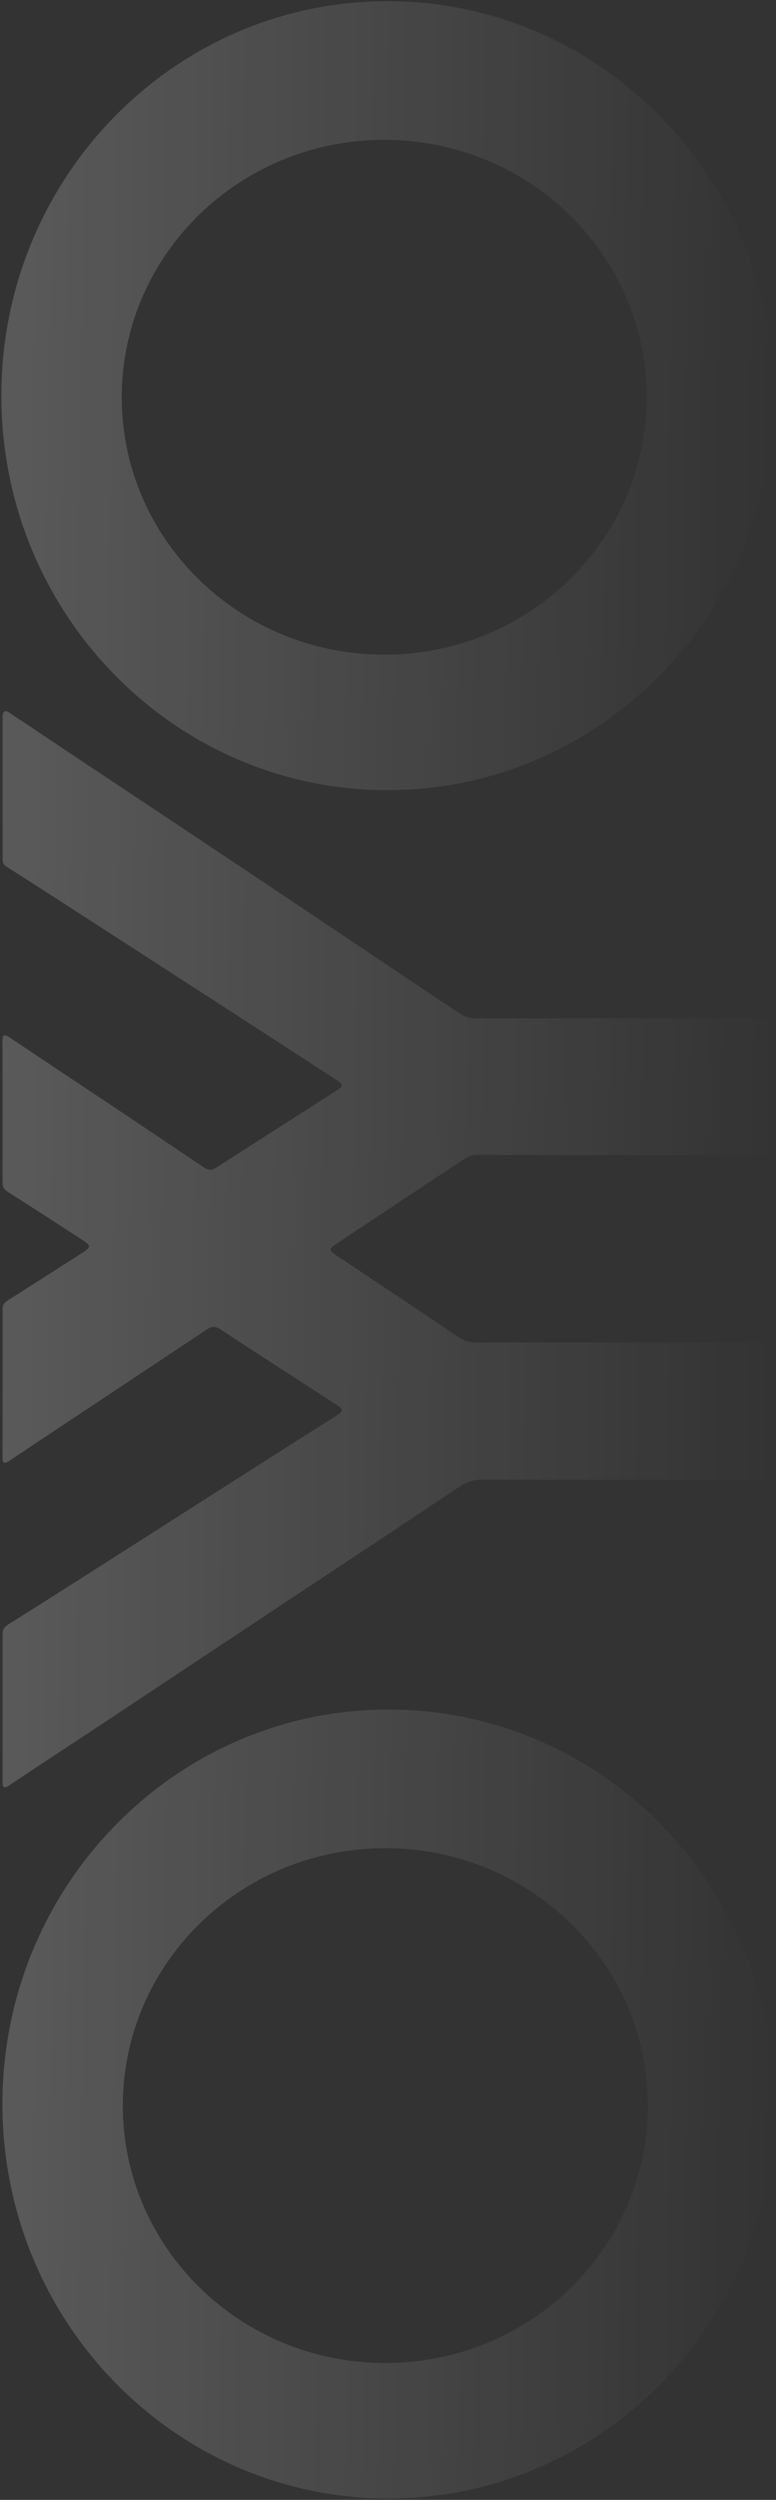 <svg width="307" height="988" viewBox="0 0 307 988" fill="none" xmlns="http://www.w3.org/2000/svg">
<rect x="0" y="0" width="307" height="988" fill="#333333" stroke="none"/>
<path d="M4.756 282.384C3.352 281.468 1.05 279.443 1.041 283.538C1.023 302.239 1.059 320.941 1.059 339.642C1.059 340.897 1.286 341.712 2.582 342.528C13.563 349.455 24.454 356.538 35.372 363.584C52.351 374.552 69.331 385.51 86.31 396.487C101.867 406.548 117.424 416.618 132.954 426.715C135.935 428.648 135.926 429.226 132.909 431.159C117.116 441.275 101.297 451.335 85.531 461.497C83.71 462.67 82.324 462.505 80.638 461.369C69.059 453.562 57.462 445.801 45.846 438.049C31.838 428.703 17.794 419.403 3.805 410.021C1.639 408.564 0.96 408.921 0.969 411.551C1.032 430.133 1.041 448.715 1.014 467.288C1.014 469.047 1.512 470.064 3.089 471.054C12.956 477.275 22.714 483.671 32.518 489.993C36.069 492.284 36.097 492.879 32.627 495.097C22.796 501.382 12.983 507.714 3.098 513.917C1.703 514.796 1.05 515.639 1.05 517.325C1.078 536.879 1.05 556.432 0.996 575.976C0.996 578.551 1.875 578.569 3.741 577.314C13.436 570.817 23.167 564.376 32.898 557.925C49.244 547.077 65.589 536.246 81.925 525.379C83.701 524.197 85.169 524.042 87.144 525.343C102.52 535.44 117.986 545.418 133.453 555.378C135.582 556.752 135.917 557.724 133.534 559.226C121.619 566.712 109.75 574.281 97.881 581.84C83.067 591.278 68.271 600.734 53.457 610.171C36.722 620.837 19.996 631.529 3.189 642.076C1.594 643.075 1.041 644.092 1.041 645.805C1.05 665.239 1.041 684.664 1.023 704.098C1.023 706.224 1.377 707.14 3.687 705.592C16.381 697.107 29.174 688.769 41.914 680.33C65.67 664.598 89.4 648.82 113.148 633.087C136.116 617.868 159.13 602.731 182.026 587.411C184.681 585.633 187.236 584.79 190.371 584.8C227.719 584.855 265.057 584.8 302.405 584.9C305.576 584.9 306.491 584.048 306.464 580.823C306.31 565.402 306.328 549.981 306.464 534.56C306.491 531.363 305.513 530.492 302.36 530.52C283.269 530.675 264.178 530.593 245.088 530.593V530.575C226.233 530.575 207.387 530.538 188.532 530.611C185.904 530.62 183.739 530.034 181.501 528.531C165.563 517.756 149.535 507.127 133.525 496.453C129.901 494.034 129.874 493.722 133.407 491.376C149.825 480.464 166.243 469.569 182.679 458.702C184.554 457.465 186.421 456.402 188.939 456.411C226.767 456.512 264.586 456.457 302.414 456.586C305.676 456.595 306.473 455.559 306.446 452.453C306.319 437.151 306.274 421.85 306.464 406.557C306.509 403.029 305.332 402.379 302.115 402.388C264.169 402.498 226.224 402.443 188.278 402.498C186.013 402.498 184.056 402.022 182.189 400.757C177.904 397.862 173.564 395.049 169.269 392.181C144.769 375.779 120.297 359.342 95.779 342.977C72.674 327.556 49.524 312.208 26.402 296.824C19.19 292.023 12.023 287.139 4.765 282.402L4.756 282.384Z" fill="url(#paint0_linear_10_8094)" fill-opacity="0.19"/>
<path d="M0.961 831.553C0.961 917.664 69.341 987.466 153.704 987.466C238.067 987.466 306.447 917.664 306.447 831.553C306.447 745.441 238.058 675.64 153.704 675.64C69.35 675.64 0.961 745.45 0.961 831.553ZM256.297 832.176C256.297 888.361 209.798 933.909 152.445 933.909C95.091 933.909 48.592 888.361 48.592 832.176C48.592 775.99 95.091 730.442 152.445 730.442C209.798 730.442 256.297 775.99 256.297 832.176Z" fill="url(#paint1_linear_10_8094)" fill-opacity="0.19"/>
<path d="M0.535 156.379C0.535 242.49 68.924 312.292 153.278 312.292C237.632 312.292 306.021 242.49 306.021 156.379C306.021 70.267 237.632 0.466 153.278 0.466C68.924 0.466 0.535 70.277 0.535 156.379ZM255.871 157.002C255.871 213.188 209.372 258.736 152.019 258.736C94.665 258.736 48.167 213.188 48.167 157.002C48.167 100.816 94.665 55.268 152.019 55.268C209.372 55.268 255.871 100.816 255.871 157.002Z" fill="url(#paint2_linear_10_8094)" fill-opacity="0.19"/>
<defs>
<linearGradient id="paint0_linear_10_8094" x1="0.969" y1="493.337" x2="306.421" y2="497.416" gradientUnits="userSpaceOnUse">
<stop stop-color="white"/>
<stop offset="1" stop-color="white" stop-opacity="0"/>
</linearGradient>
<linearGradient id="paint1_linear_10_8094" x1="0.961" y1="831.274" x2="306.356" y2="836.835" gradientUnits="userSpaceOnUse">
<stop stop-color="white"/>
<stop offset="1" stop-color="white" stop-opacity="0"/>
</linearGradient>
<linearGradient id="paint2_linear_10_8094" x1="0.535" y1="156.1" x2="305.93" y2="161.662" gradientUnits="userSpaceOnUse">
<stop stop-color="white"/>
<stop offset="1" stop-color="white" stop-opacity="0"/>
</linearGradient>
</defs>
</svg>

